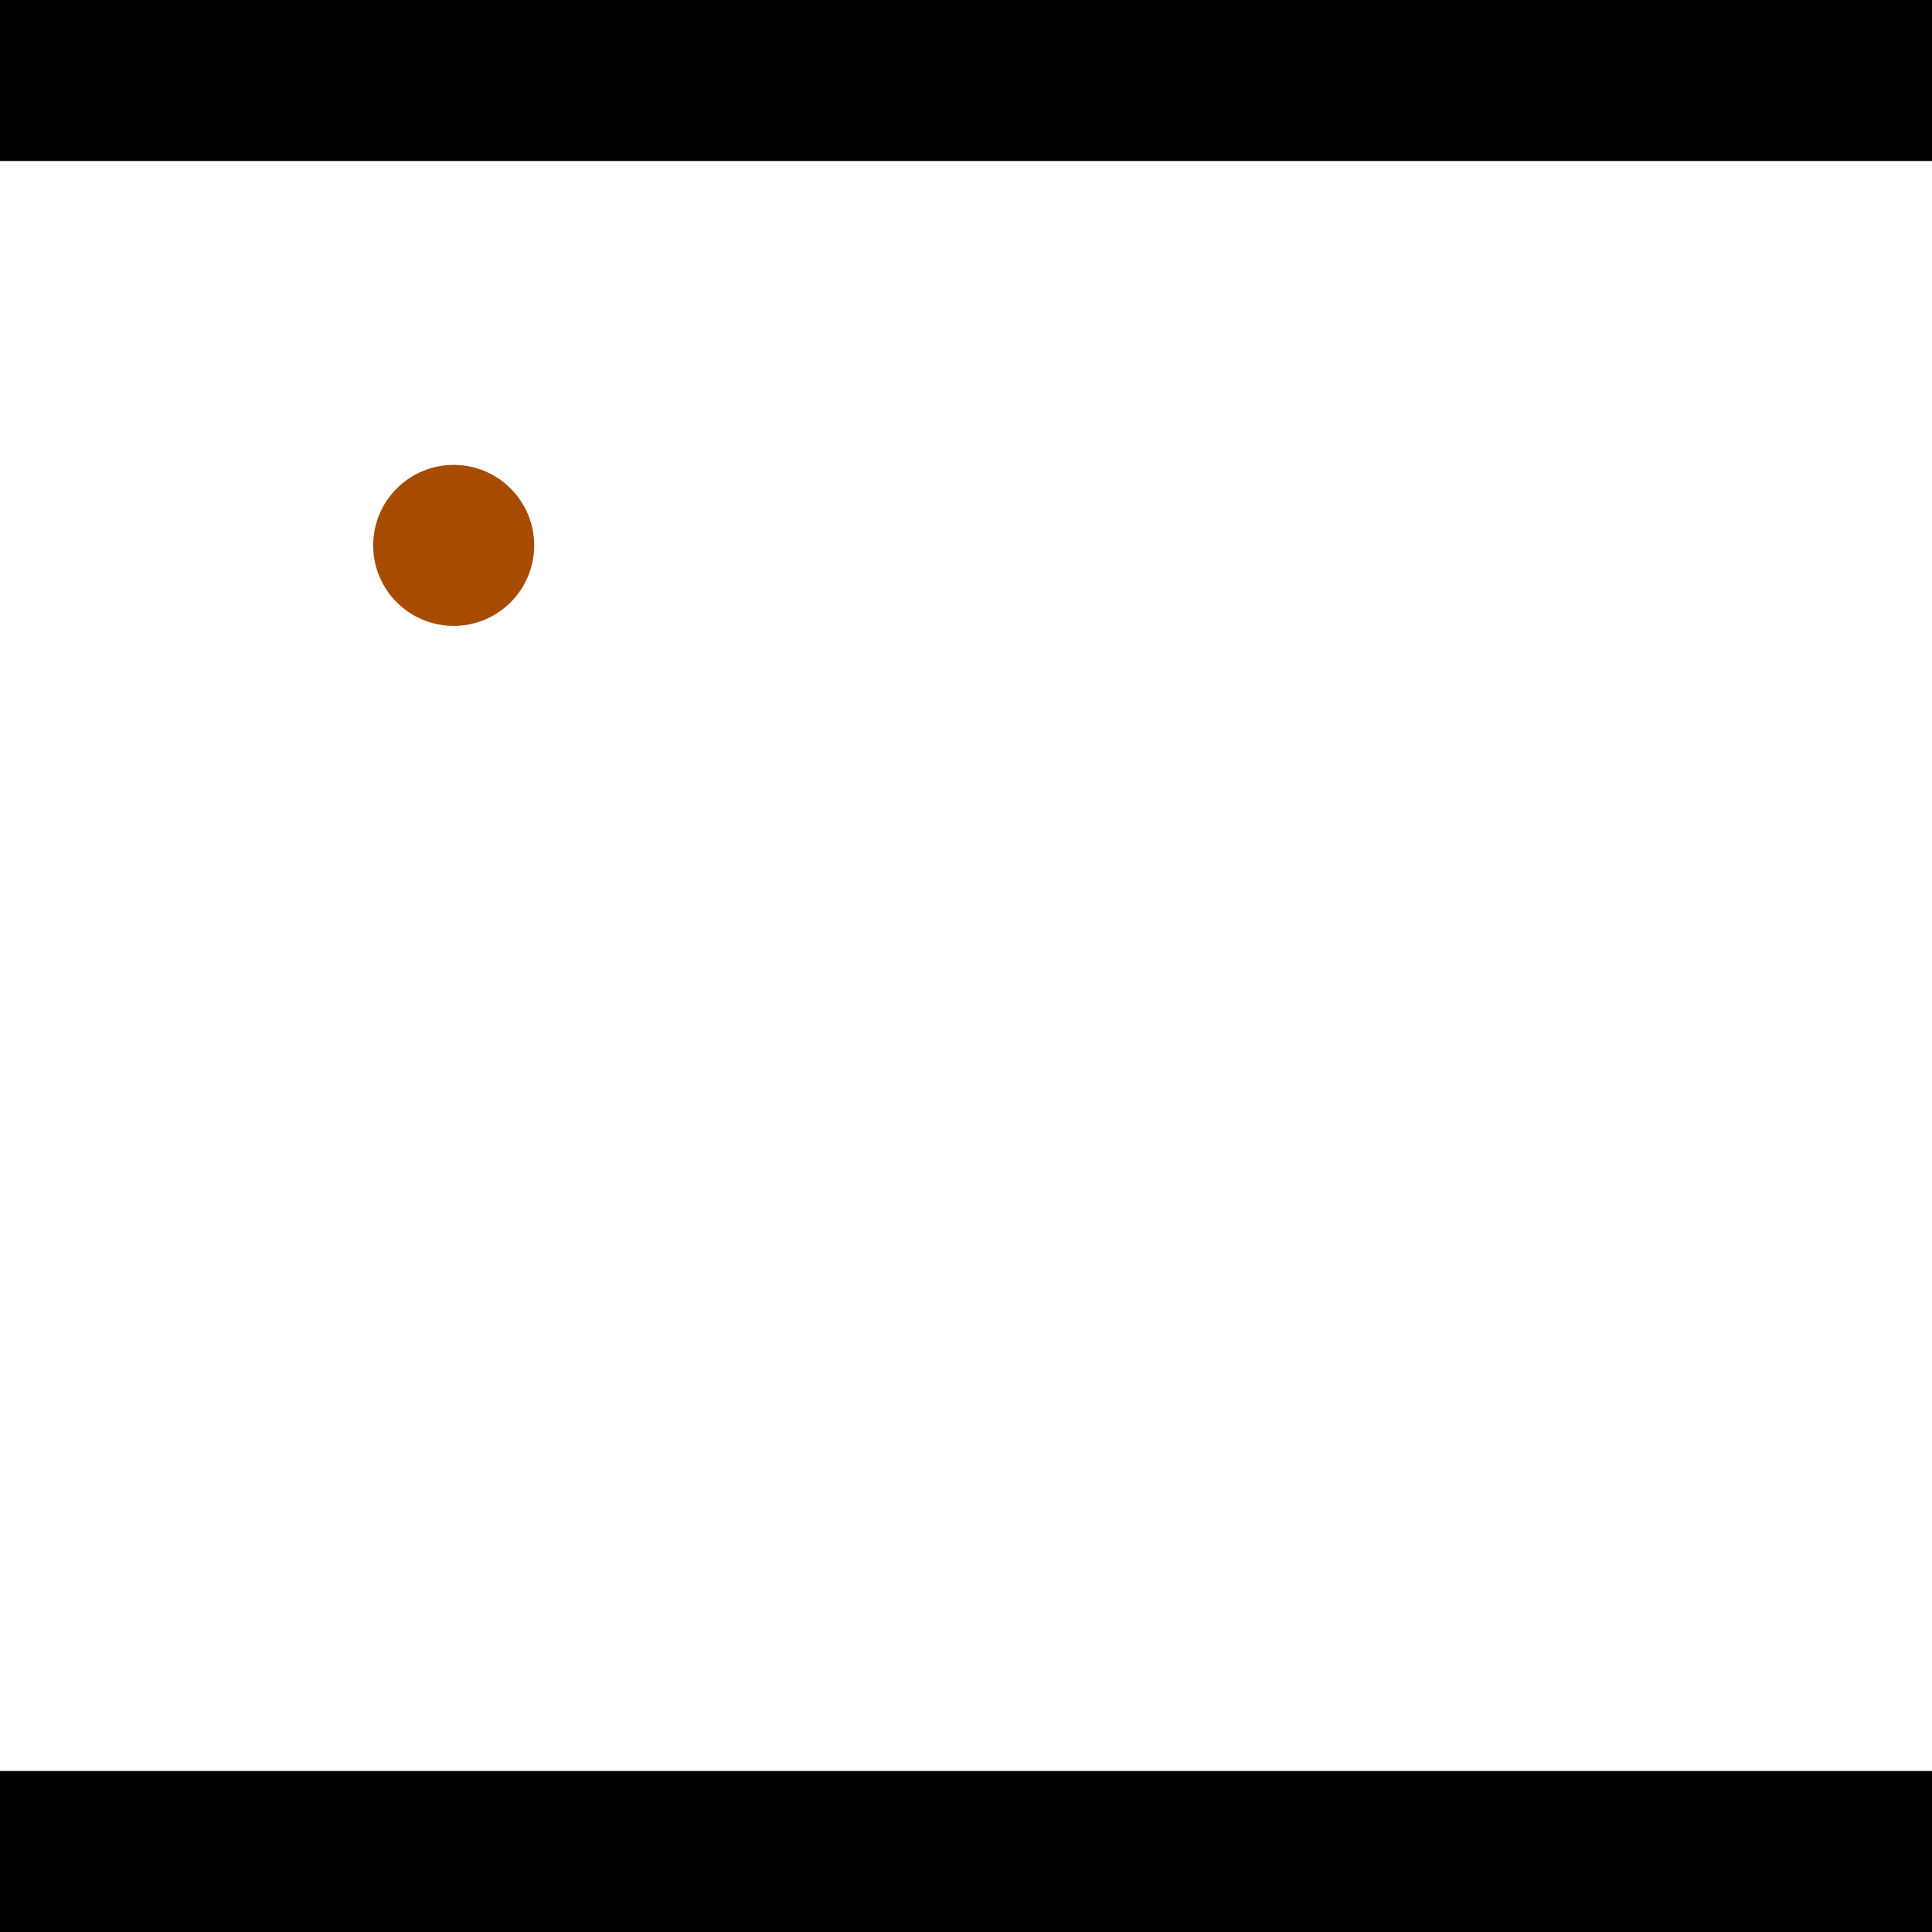 <?xml version="1.0" encoding="utf-8"?> <!-- Generator: Adobe Illustrator 13.0.0, SVG Export Plug-In . SVG Version: 6.00 Build 14948)  --> <svg version="1.2" baseProfile="tiny" id="Layer_1" xmlns="http://www.w3.org/2000/svg" xmlns:xlink="http://www.w3.org/1999/xlink" x="0px" y="0px" width="512px" height="512px" viewBox="0 0 512 512" xml:space="preserve">
<rect x="0" y="0" width="512" height="512" fill="#333333" stroke="none"/>
<polygon points="0,0 512,0 512,512 0,512" style="fill:#ffffff; stroke:#000000;stroke-width:0"/>
<polygon points="-72.81,261.906 -75.43,304.492 -280.802,291.857 -278.181,249.271" style="fill:#006363; stroke:#000000;stroke-width:0"/>
<circle fill="#006363" stroke="#006363" stroke-width="0" cx="-74.12" cy="283.199" r="21.333"/>
<circle fill="#006363" stroke="#006363" stroke-width="0" cx="-279.491" cy="270.564" r="21.333"/>
<polygon points="735.58,294.82 694.307,284.004 747.923,79.409 789.196,90.225" style="fill:#006363; stroke:#000000;stroke-width:0"/>
<circle fill="#006363" stroke="#006363" stroke-width="0" cx="714.944" cy="289.412" r="21.333"/>
<circle fill="#006363" stroke="#006363" stroke-width="0" cx="768.559" cy="84.817" r="21.333"/>
<polygon points="1256,469.333 256,1469.33 -744,469.333" style="fill:#000000; stroke:#000000;stroke-width:0"/>
<polygon points="-744,42.667 256,-957.333 1256,42.667" style="fill:#000000; stroke:#000000;stroke-width:0"/>
<circle fill="#a64b00" stroke="#a64b00" stroke-width="0" cx="-74.12" cy="283.199" r="21.333"/>
<circle fill="#a64b00" stroke="#a64b00" stroke-width="0" cx="-279.491" cy="270.564" r="21.333"/>
<circle fill="#a64b00" stroke="#a64b00" stroke-width="0" cx="714.944" cy="289.412" r="21.333"/>
<circle fill="#a64b00" stroke="#a64b00" stroke-width="0" cx="768.559" cy="84.817" r="21.333"/>
<circle fill="#a64b00" stroke="#a64b00" stroke-width="0" cx="120.23" cy="144.536" r="21.333"/>
</svg>
